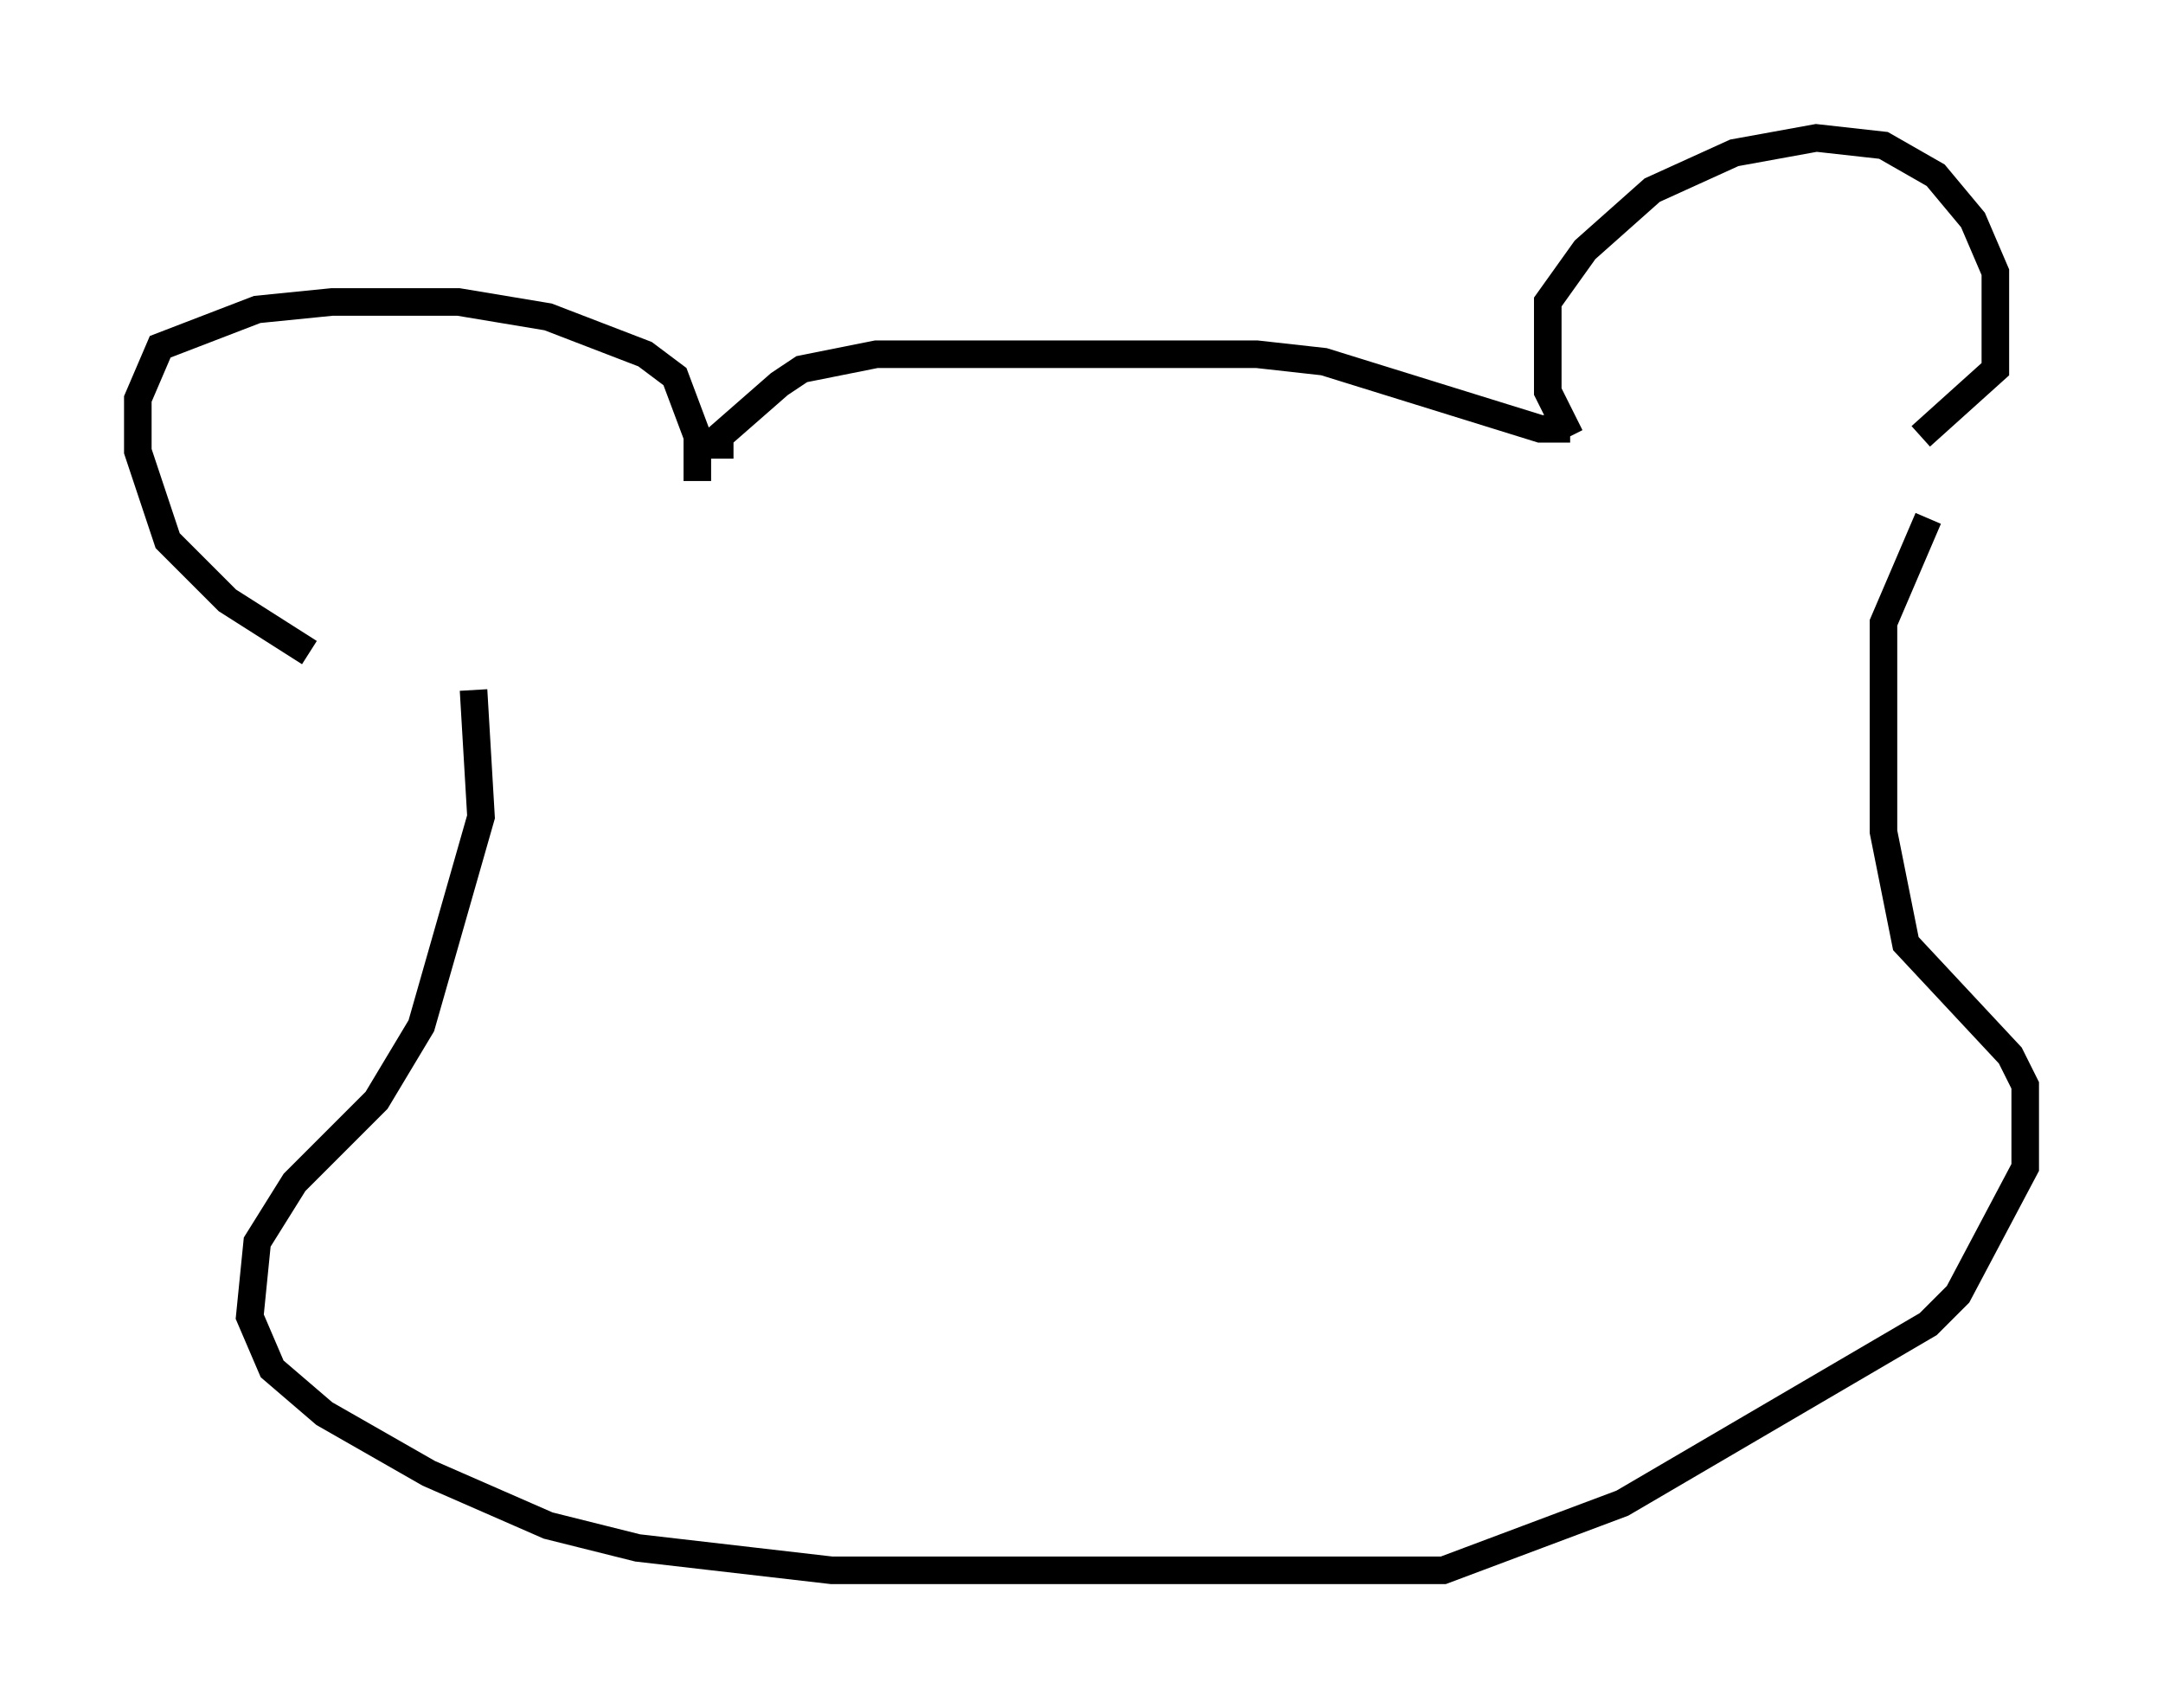 <?xml version="1.0" encoding="utf-8" ?>
<svg baseProfile="full" height="61.962" version="1.1" width="78.47" xmlns="http://www.w3.org/2000/svg" xmlns:ev="http://www.w3.org/2001/xml-events" xmlns:xlink="http://www.w3.org/1999/xlink"><defs /><rect fill="white" height="61.962" width="78.47" x="0" y="0" /><path d="M16.367, 23.403 m-5.142, 0.271 l-2.977, -1.894 -2.165, -2.165 l-1.083, -3.248 0.0, -1.894 l0.812, -1.894 3.518, -1.353 l2.706, -0.271 4.601, 0.0 l3.248, 0.541 3.518, 1.353 l1.083, 0.812 0.812, 2.165 l0.0, 1.624 m0.812, -0.812 l0.0, -0.812 2.165, -1.894 l0.812, -0.541 2.706, -0.541 l13.802, 0.0 2.436, 0.271 l7.848, 2.436 1.083, 0.0 m0.0, 0.271 l-0.812, -1.624 0.0, -3.248 l1.353, -1.894 2.436, -2.165 l2.977, -1.353 2.977, -0.541 l2.436, 0.271 1.894, 1.083 l1.353, 1.624 0.812, 1.894 l0.0, 3.518 -2.706, 2.436 m-52.503, 9.202 l0.271, 4.601 -2.165, 7.578 l-1.624, 2.706 -2.977, 2.977 l-1.353, 2.165 -0.271, 2.706 l0.812, 1.894 1.894, 1.624 l3.789, 2.165 4.33, 1.894 l3.248, 0.812 7.036, 0.812 l22.192, 0.0 6.495, -2.436 l11.096, -6.495 1.083, -1.083 l2.436, -4.601 0.0, -2.977 l-0.541, -1.083 -3.789, -4.059 l-0.812, -4.059 0.0, -7.578 l1.624, -3.789 " fill="none" stroke="black" stroke-width="1" /></svg>